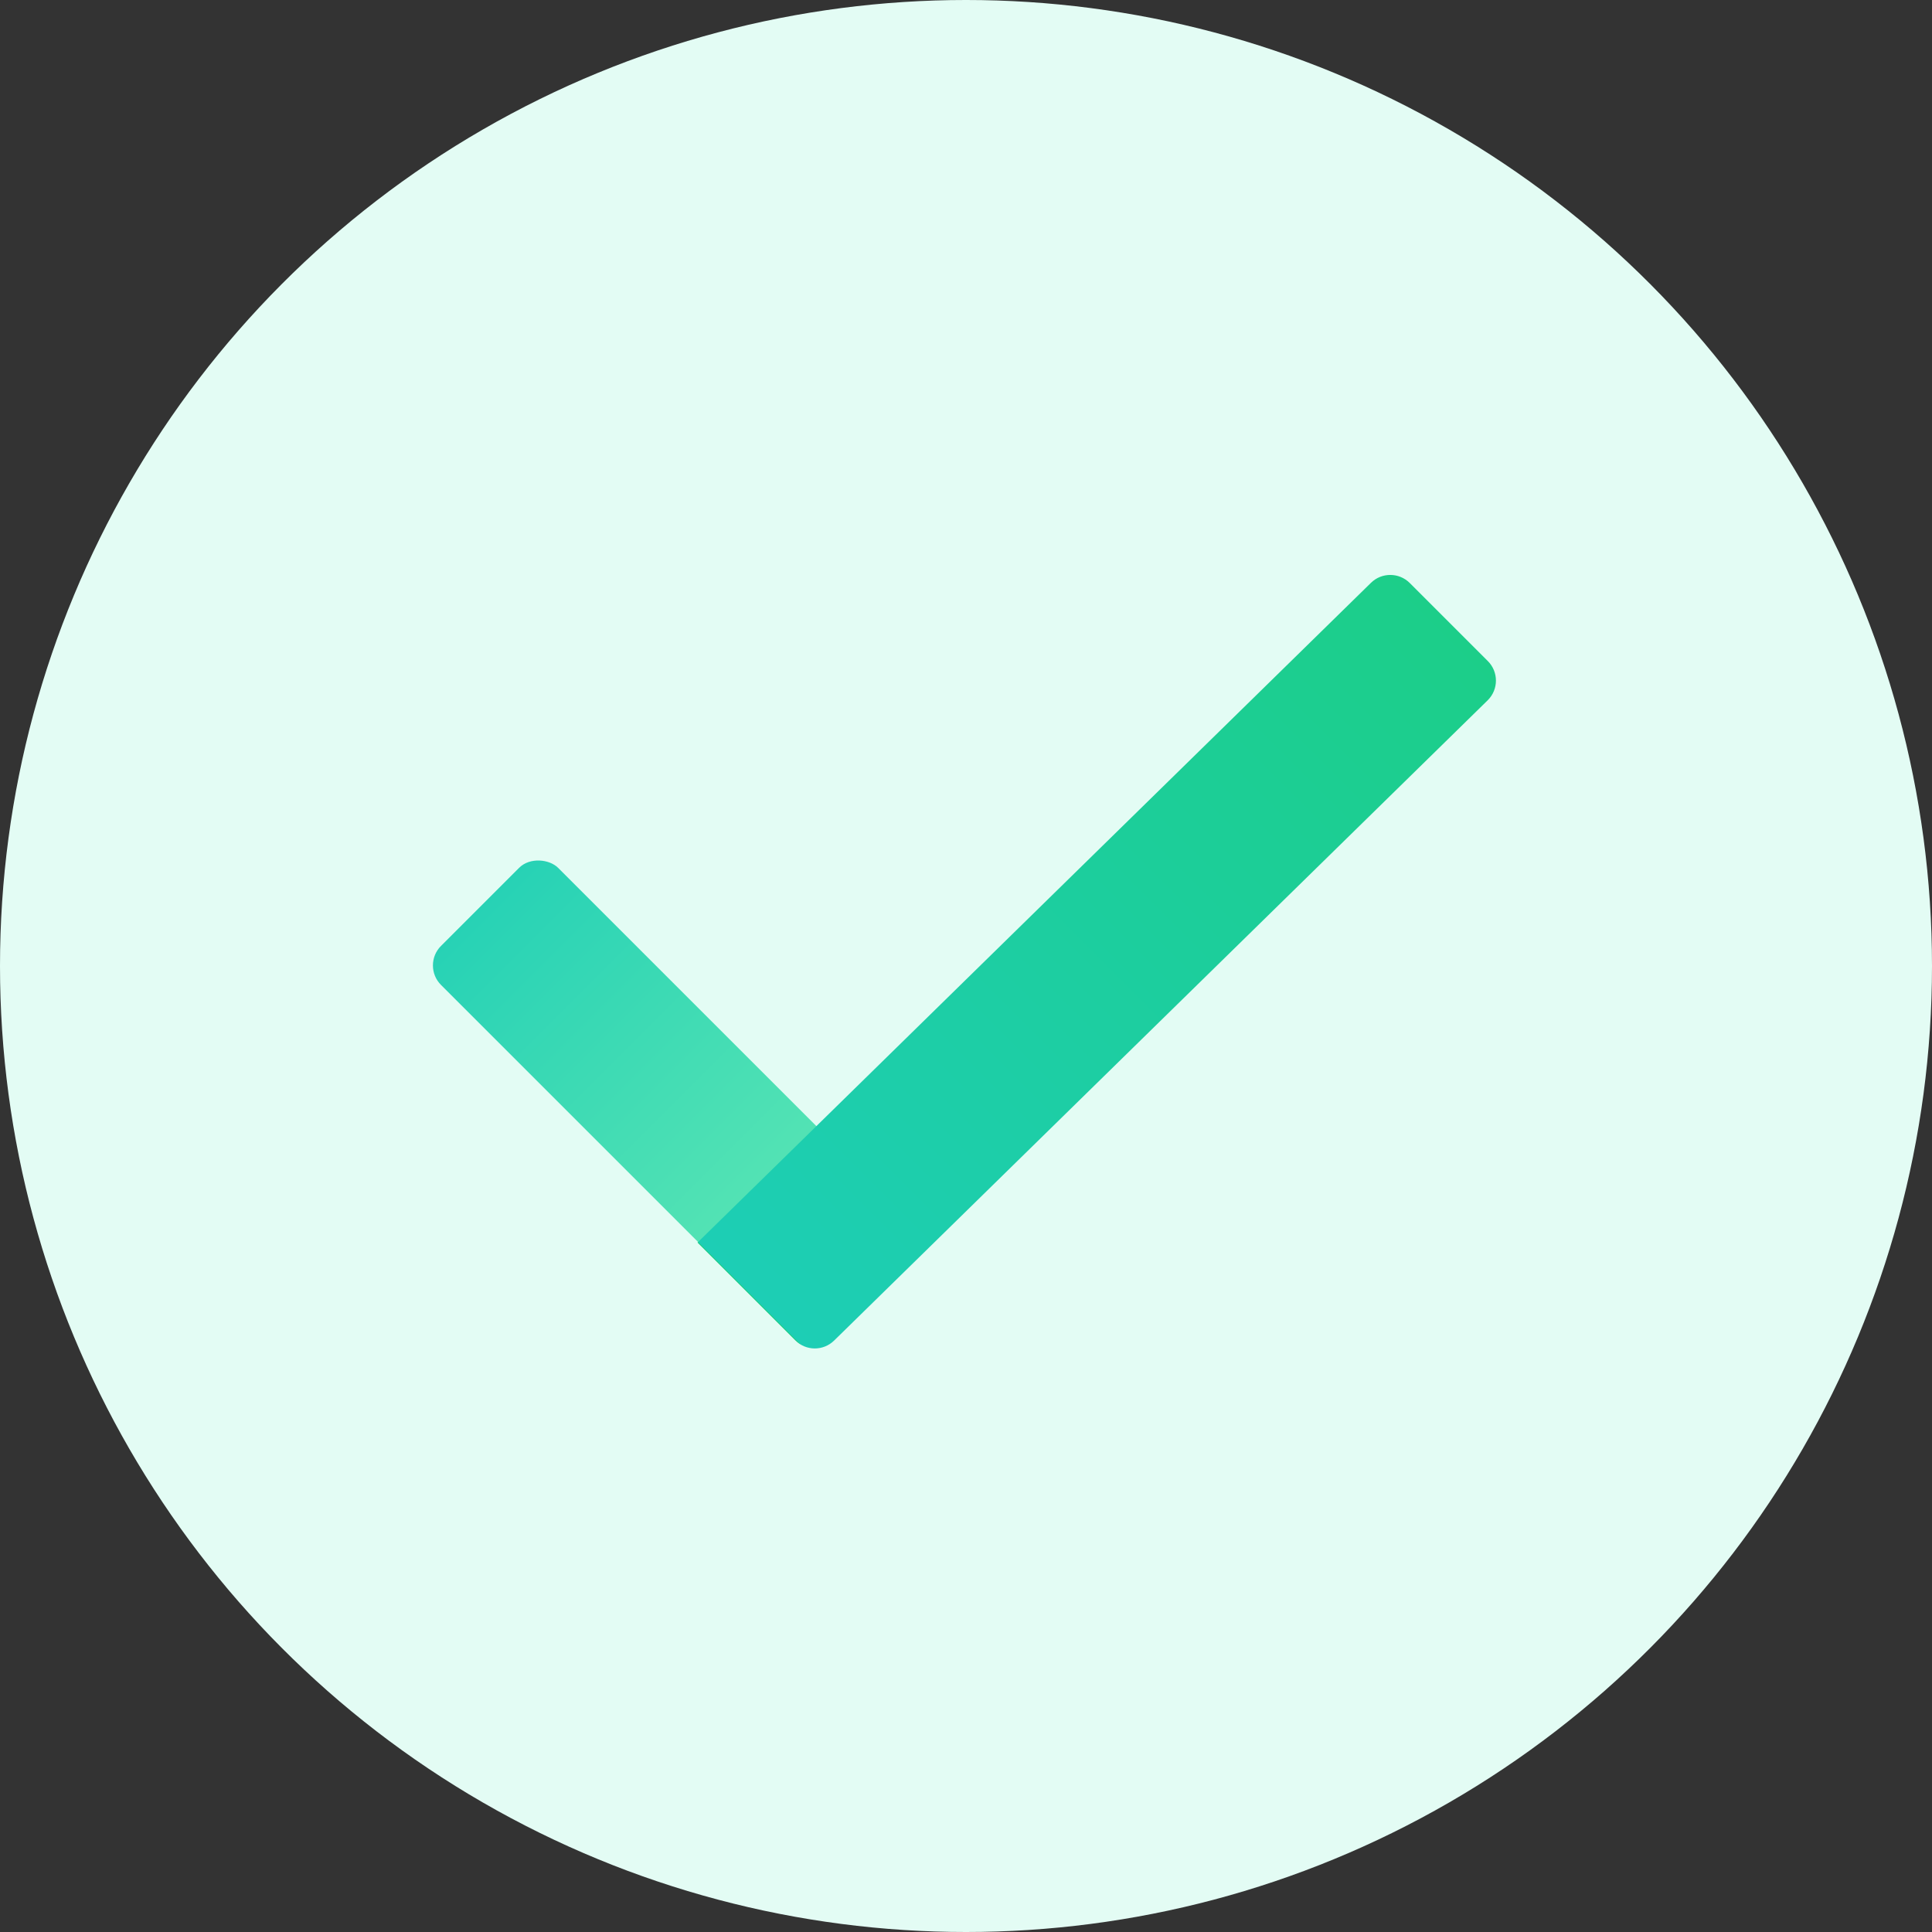 <?xml version="1.0" encoding="UTF-8"?>
<svg width="70px" height="70px" viewBox="0 0 70 70" version="1.1" xmlns="http://www.w3.org/2000/svg" xmlns:xlink="http://www.w3.org/1999/xlink">
    <rect x="0" y="0" width="70" height="70" fill="#333333" stroke="none"/>
    <!-- Generator: Sketch 49.3 (51167) - http://www.bohemiancoding.com/sketch -->
    <title>Group 6</title>
    <desc>Created with Sketch.</desc>
    <defs>
        <linearGradient x1="50%" y1="0%" x2="50%" y2="100%" id="linearGradient-1">
            <stop stop-color="#27D2B5" offset="0%"></stop>
            <stop stop-color="#64E9B3" offset="100%"></stop>
        </linearGradient>
        <linearGradient x1="50%" y1="0%" x2="50%" y2="100%" id="linearGradient-2">
            <stop stop-color="#1CCE89" offset="0%"></stop>
            <stop stop-color="#1DCEB5" offset="100%"></stop>
            <stop stop-color="#1CCE89" offset="24.379%"></stop>
        </linearGradient>
    </defs>
    <g id="登录流程" stroke="none" stroke-width="1" fill="none" fill-rule="evenodd">
        <g id="Group-6">
            <circle id="Oval-2" fill="#E3FCF4" cx="35" cy="35" r="35"></circle>
            <g id="Group-4" transform="translate(15, 20)">
                <rect id="Rectangle-3" fill="url(#linearGradient-1)" transform="translate(9.464, 19.929) rotate(-45) translate(-9.464, -19.929) " x="6.464" y="9.929" width="6" height="20" rx="1"></rect>
                <path d="M23.119,-2.733 L27.119,-2.733 C27.671,-2.733 28.119,-2.285 28.119,-1.733 C28.119,-1.729 28.119,-1.726 28.119,-1.723 L27.778,31.423 C27.773,31.972 27.327,32.413 26.778,32.413 L21.768,32.413 L22.119,-1.743 C22.124,-2.291 22.57,-2.733 23.119,-2.733 Z" id="Rectangle-3-Copy" fill="url(#linearGradient-2)" transform="translate(24.943, 14.84) rotate(45) translate(-24.943, -14.84) "></path>
            </g>
        </g>
    </g>
</svg>